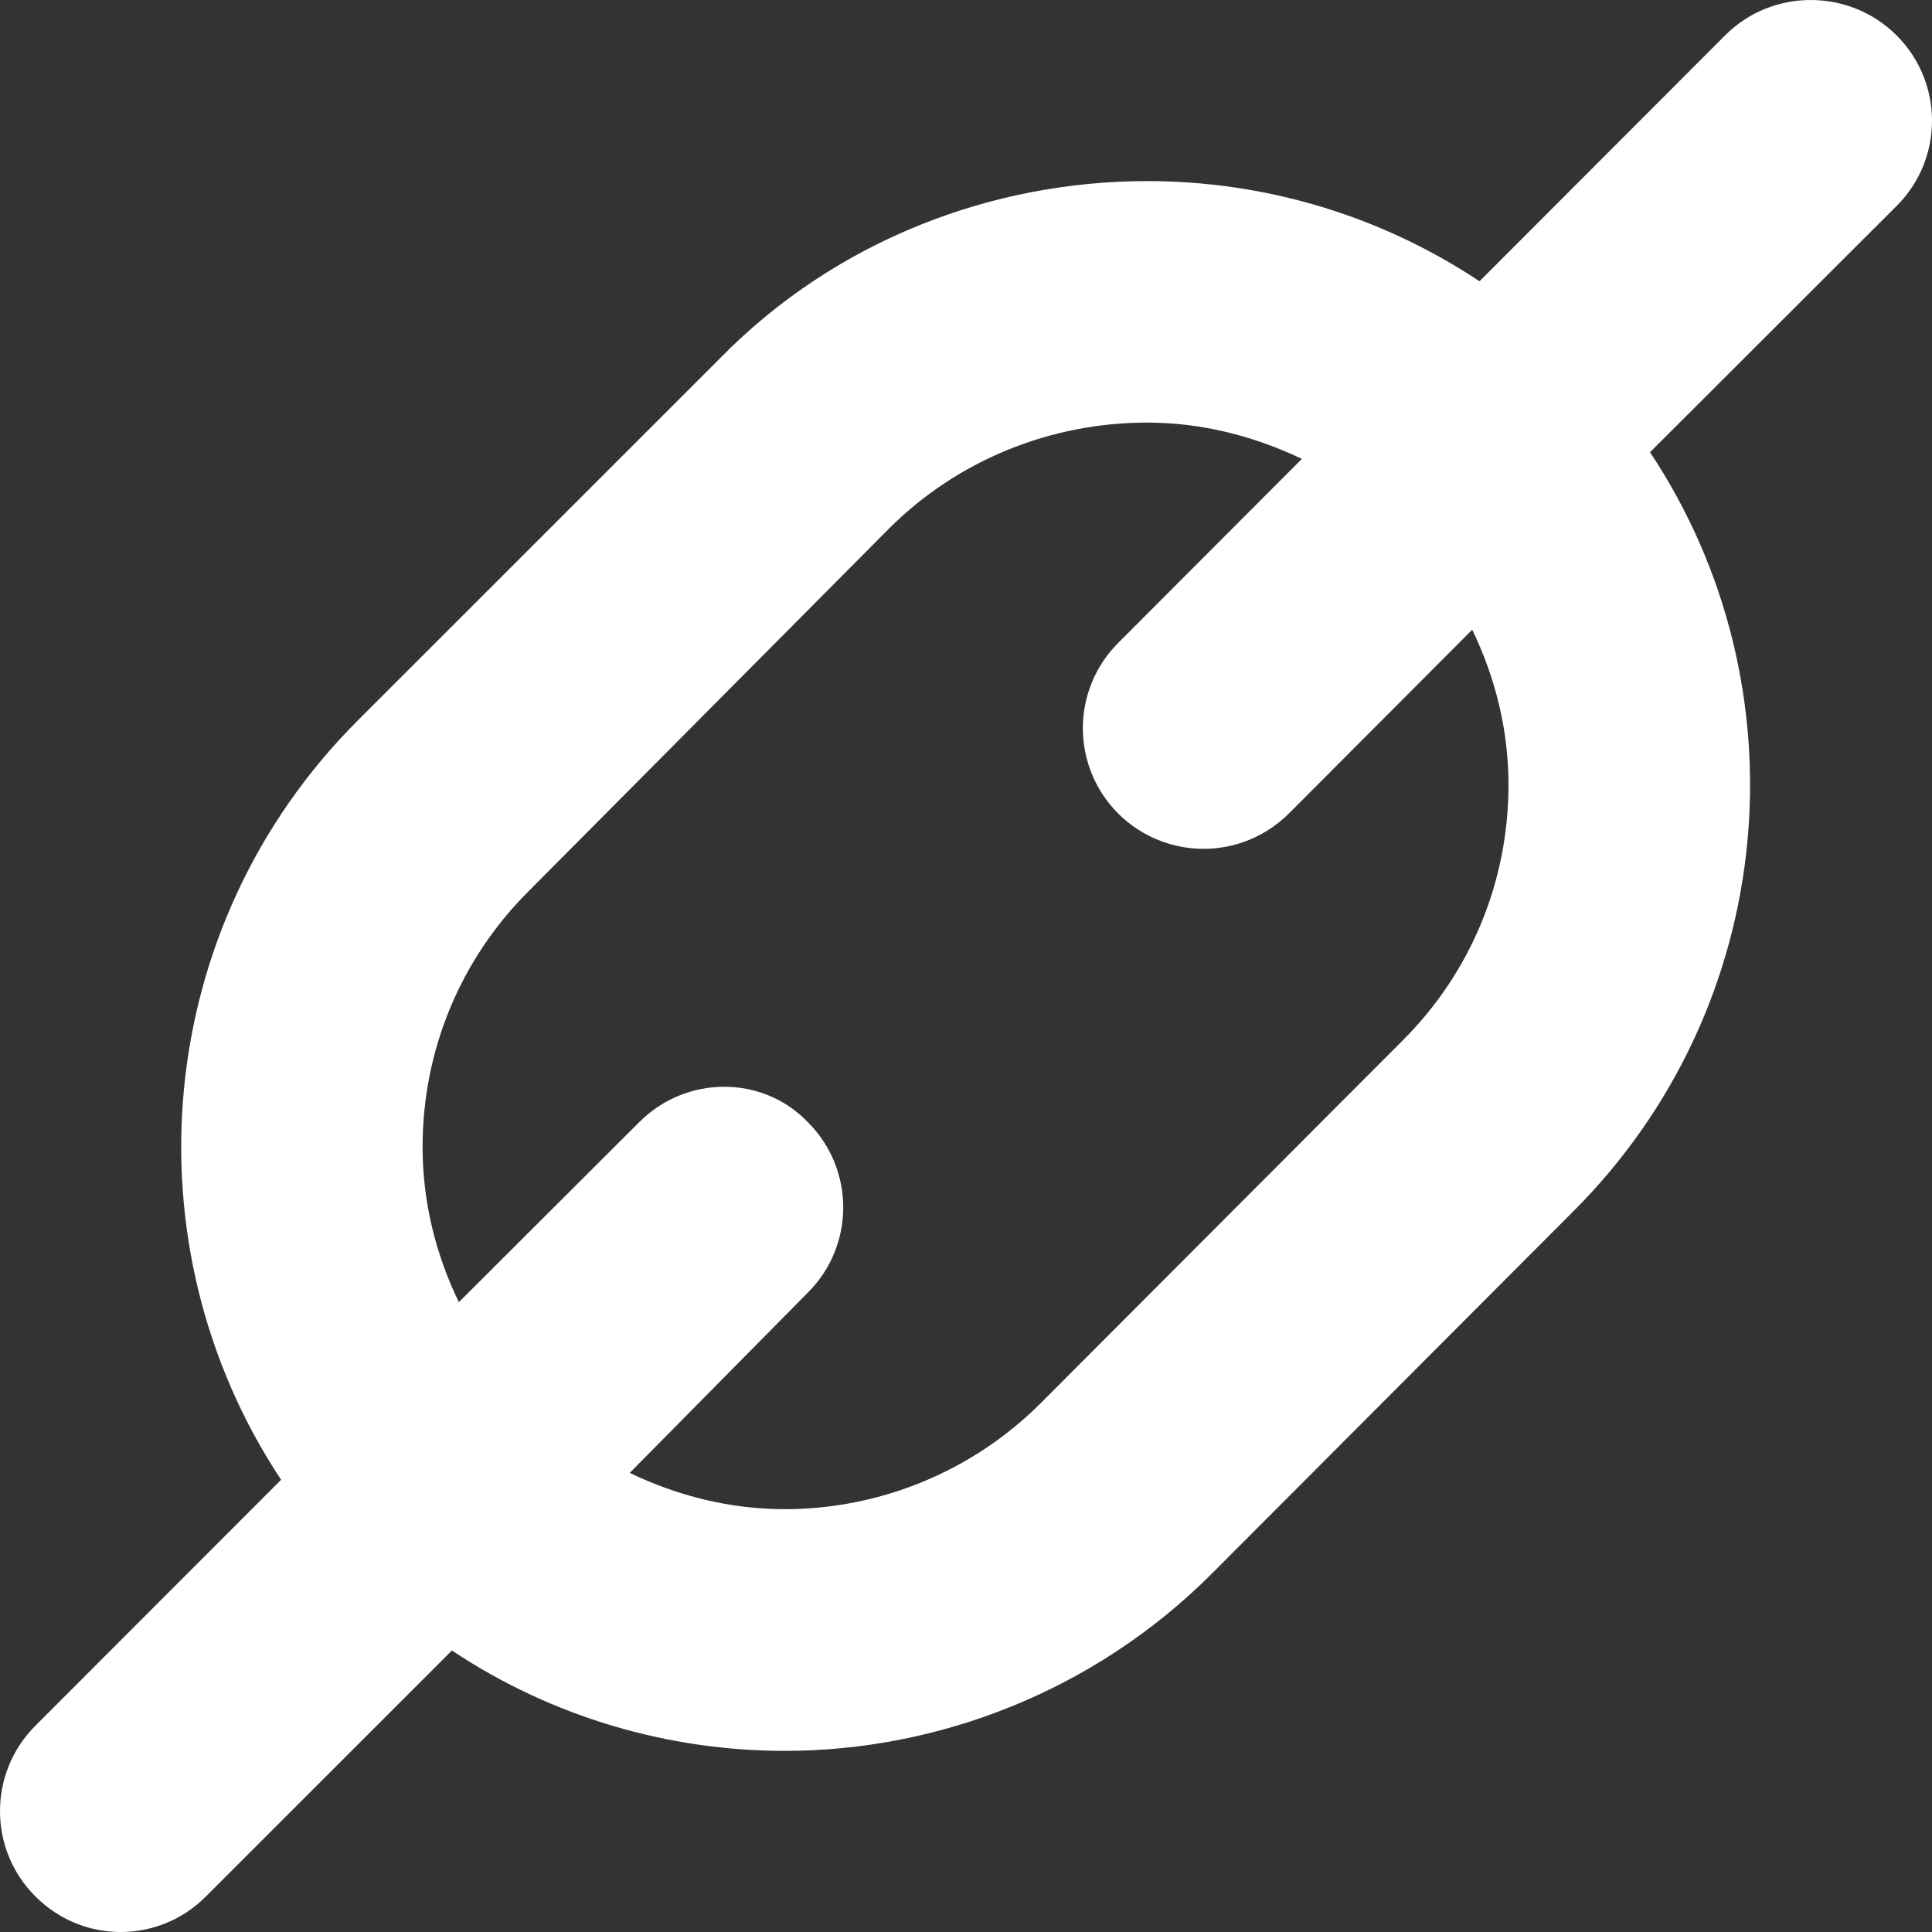 <?xml version="1.0" encoding="UTF-8"?>
<svg width="48px" height="48px" viewBox="0 0 48 48" version="1.1" xmlns="http://www.w3.org/2000/svg" xmlns:xlink="http://www.w3.org/1999/xlink">
    <rect x="0" y="0" width="48" height="48" fill="#333333" stroke="none"/>
    <!-- Generator: Sketch 49.1 (51147) - http://www.bohemiancoding.com/sketch -->
    <title>Shape</title>
    <desc>Created with Sketch.</desc>
    <defs></defs>
    <g id="Page-1" stroke="none" stroke-width="1" fill="none" fill-rule="evenodd">
        <g id="if_link_328008" transform="translate(-106, -106)" fill="#FFFFFF" fill-rule="nonzero">
            <path d="M153.118,106.877 C151.945,105.708 150.027,105.708 148.862,106.877 L142.758,112.988 C140.253,111.325 137.381,110.499 134.5,110.499 C130.658,110.499 126.77,111.964 123.895,114.895 L114.895,123.894 C109.763,129.02 109.129,136.948 112.984,142.765 L106.88,148.874 C105.707,150.044 105.707,151.951 106.88,153.116 C107.463,153.703 108.227,154 108.997,154 C109.768,154 110.534,153.703 111.116,153.116 L117.228,147.006 C119.728,148.671 122.618,149.5 125.5,149.5 C129.285,149.5 133.172,148.033 136.104,145.1 L145.082,136.102 C150.217,130.977 150.857,123.046 146.994,117.235 L153.118,111.12 C154.294,109.95 154.294,108.05 153.118,106.877 Z M143.478,125.498 C143.478,127.901 142.541,130.166 140.84,131.859 L131.859,140.858 C130.159,142.561 127.854,143.495 125.5,143.495 C124.138,143.495 122.839,143.166 121.645,142.594 L126.07,138.115 C127.243,136.948 127.243,135.047 126.07,133.88 C124.95,132.707 123.049,132.707 121.881,133.88 L117.4,138.352 C116.825,137.164 116.499,135.86 116.499,134.498 C116.499,132.096 117.436,129.831 119.138,128.137 L128.083,119.137 C129.783,117.436 132.096,116.499 134.5,116.499 C135.854,116.499 137.15,116.832 138.345,117.401 L133.783,121.971 C132.61,123.144 132.61,125.039 133.783,126.214 C134.367,126.796 135.14,127.089 135.903,127.089 C136.667,127.089 137.431,126.796 138.019,126.214 L142.577,121.645 C143.151,122.832 143.478,124.138 143.478,125.498 Z" id="Shape"></path>
        </g>
    </g>
</svg>